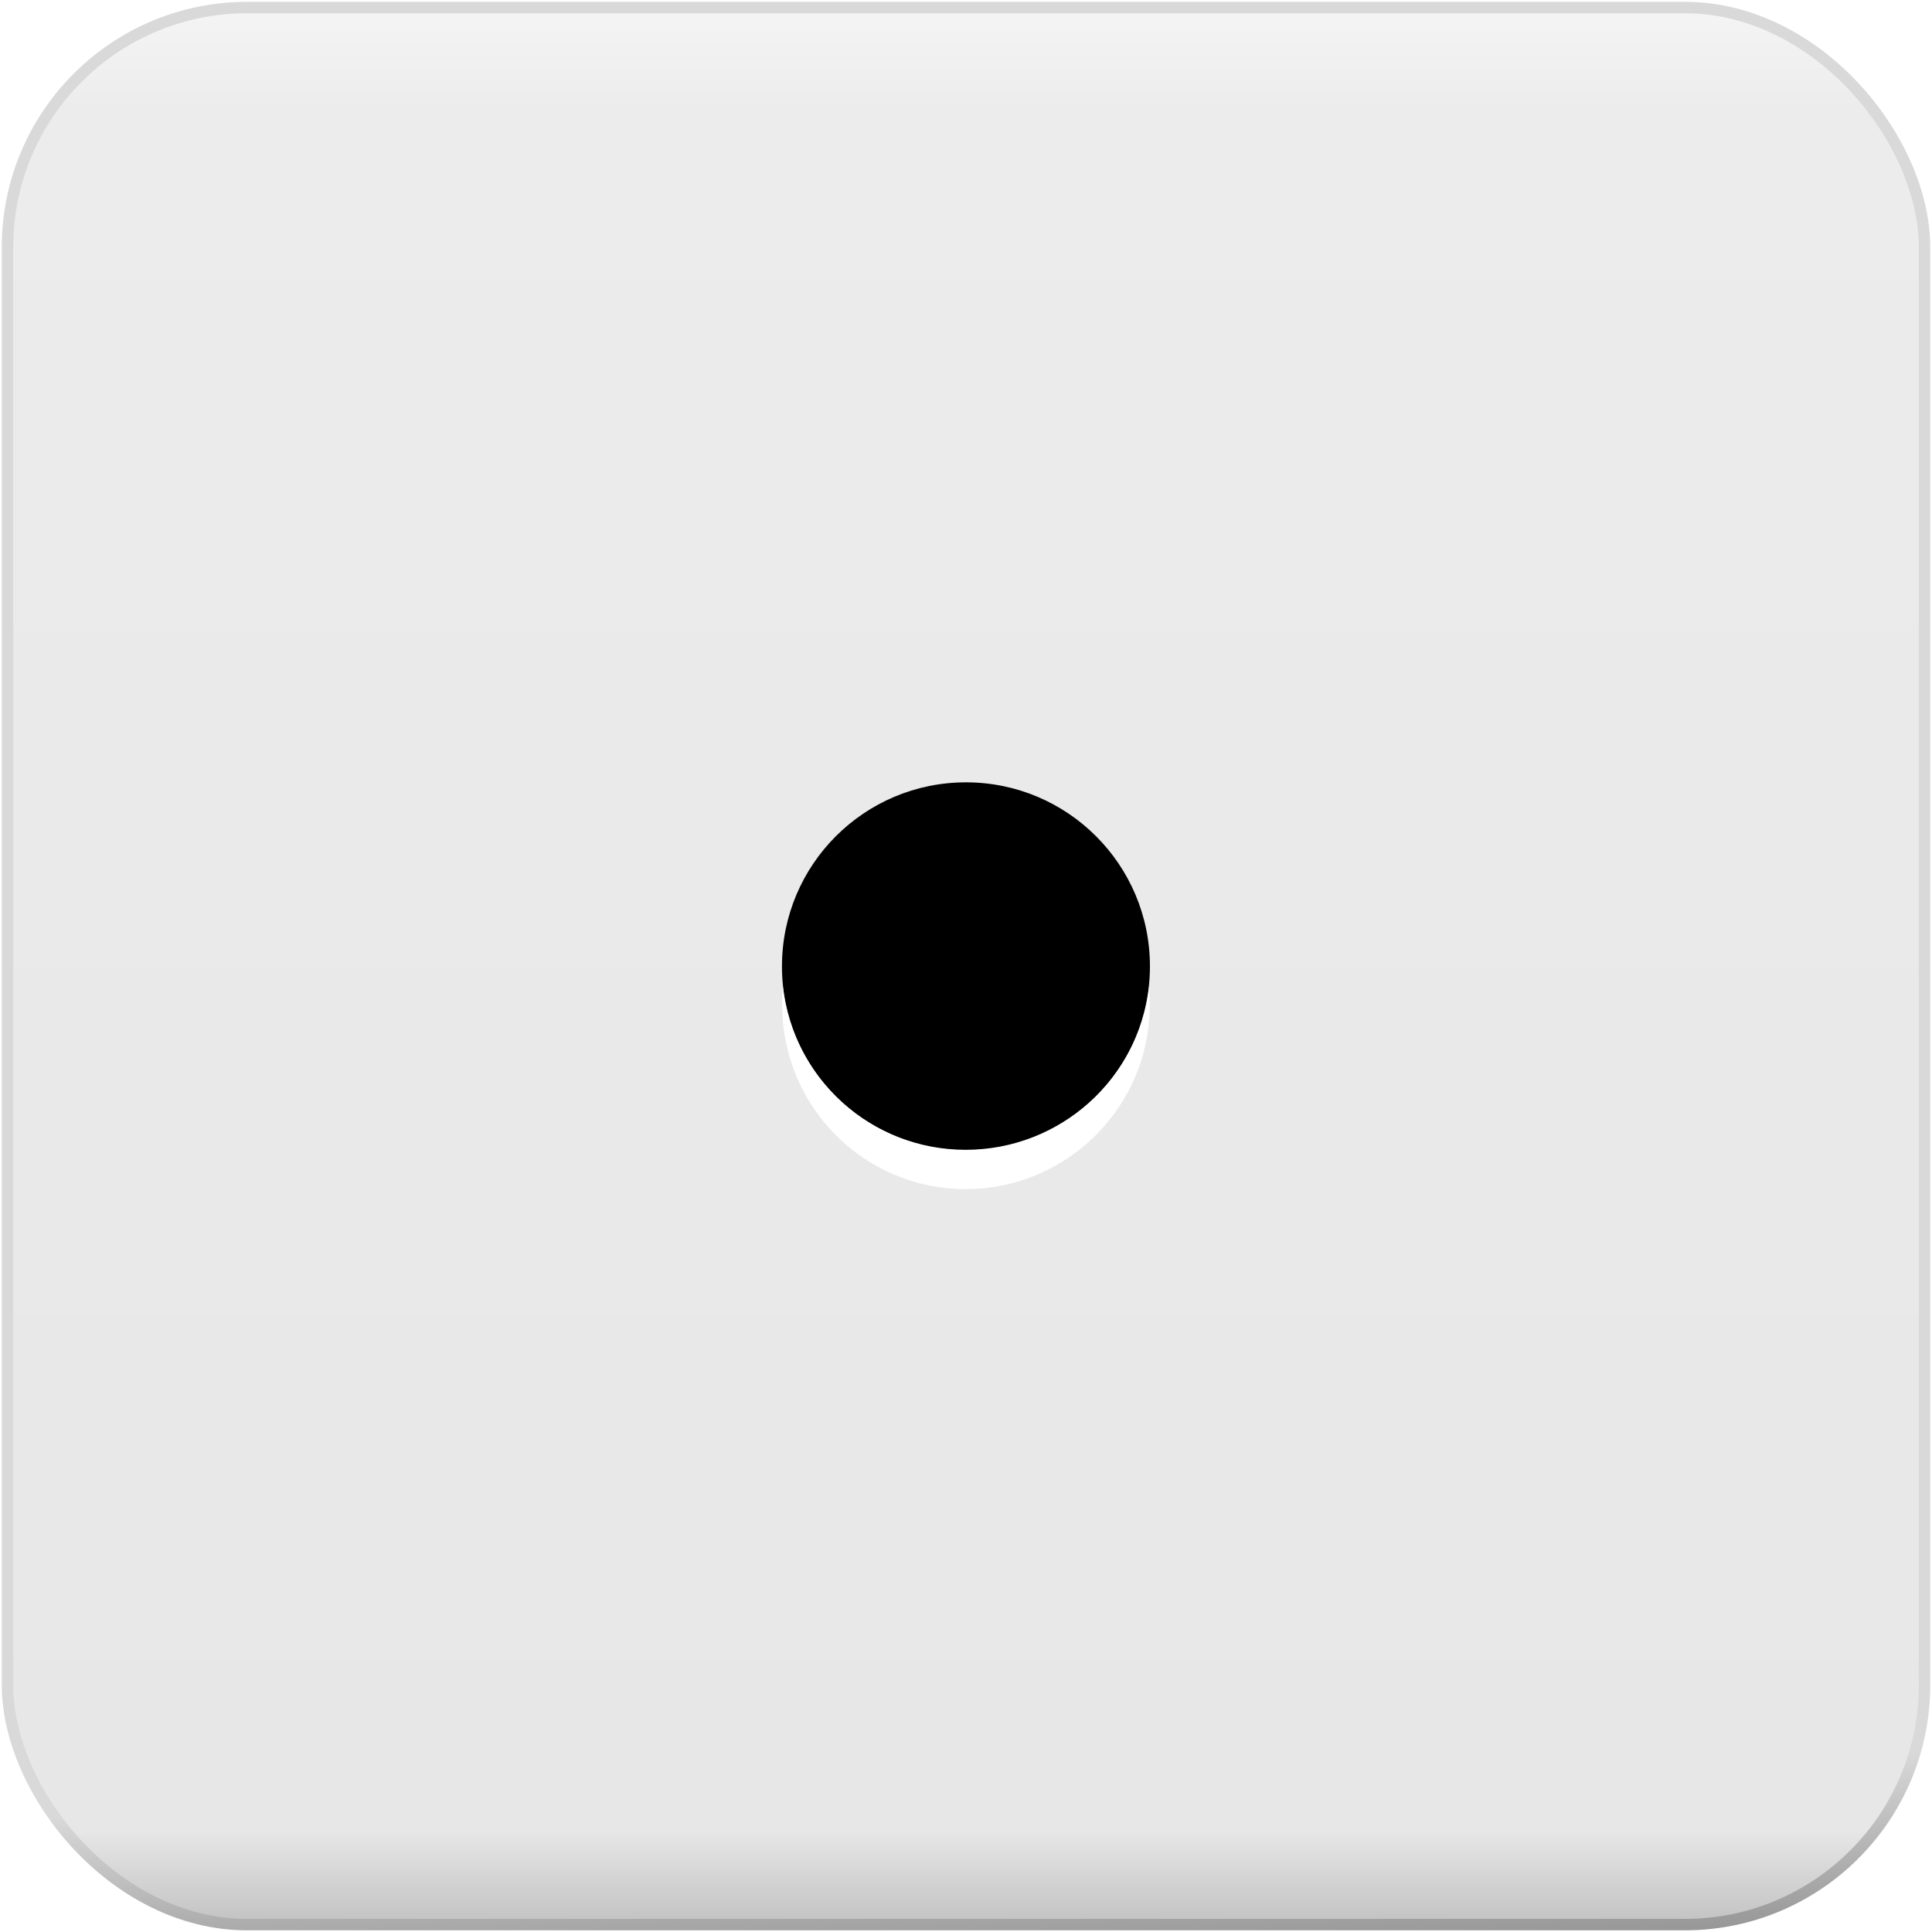 <svg xmlns="http://www.w3.org/2000/svg" xmlns:xlink="http://www.w3.org/1999/xlink" viewBox="2.86 0.81 299.46 299.46">
 <defs>
  <filter id="g" color-interpolation-filters="sRGB">
   <feGaussianBlur stdDeviation="0.714"/>
  </filter>
  <linearGradient id="h">
   <stop stop-color="#fff" offset="0"/>
   <stop stop-color="#fff" stop-opacity="0" offset="1"/>
  </linearGradient>
  <linearGradient id="j" x1=".291" x2=".305" y1=".815" y2="1.216">
   <stop stop-color="#dad9d9" offset="0"/>
   <stop stop-color="#dad9d9" offset=".28"/>
   <stop offset="1"/>
  </linearGradient>
  <linearGradient id="i" x1=".5" x2=".5" y1="-.012" y2="1.012">
   <stop stop-color="#f9f8f8" offset="0"/>
   <stop stop-color="#ececec" offset=".07"/>
   <stop stop-color="#e8e7e7" offset=".933"/>
   <stop stop-color="#b4b3b4" offset="1"/>
  </linearGradient>
  <radialGradient id="l" cx="103.59" cy="94.288" r="25.809" gradientTransform="matrix(.508 0 0 .656 725.1 1850.9)" gradientUnits="userSpaceOnUse" xlink:href="#h"/>
  <radialGradient id="k" cx="103.59" cy="94.288" r="25.809" gradientTransform="matrix(2.939 0 0 1.022 -139.3 1867.4)" gradientUnits="userSpaceOnUse" xlink:href="#h"/>
 </defs>
 <rect transform="matrix(4 0 0 4 462.3 -3508.7)" x="-114.57" y="877.67" width="74.286" height="74.286" rx="9.286" ry="9.286" fill="url(#i)" stroke="url(#j)" stroke-width=".443"/>
 <path d="m183.87 52.957c0 26.558-39.622 48.088-88.497 48.088-48.876 0-88.497-21.53-88.497-48.088s39.622-48.088 88.497-48.088c48.876 0 88.497 21.53 88.497 48.088z" fill="url(#k)" filter="url(#g)" opacity=".763"/>
 <path d="m294.78 258.41c0 21.284-16.465 38.539-36.776 38.539s-36.776-17.255-36.776-38.539c0-21.285 16.465-38.539 36.776-38.539s36.776 17.255 36.776 38.539z" fill="url(#l)" filter="url(#g)" opacity=".763"/>
 <path d="m181.1 150.59c0 15.75-12.768 28.518-28.518 28.518s-28.518-12.768-28.518-28.518 12.768-28.518 28.518-28.518 28.518 12.768 28.518 28.518z"/>
 <path d="m124.19 153.73c-0.096 0.96-0.096 1.868-0.096 2.852 0 15.752 12.692 28.536 28.444 28.536 15.748 0 28.536-12.784 28.536-28.536 0-0.984 0-1.892-0.096-2.852-1.588 14.248-13.772 25.3-28.44 25.3-14.672 0-26.76-11.052-28.348-25.3z" fill="#fff"/>
</svg>
